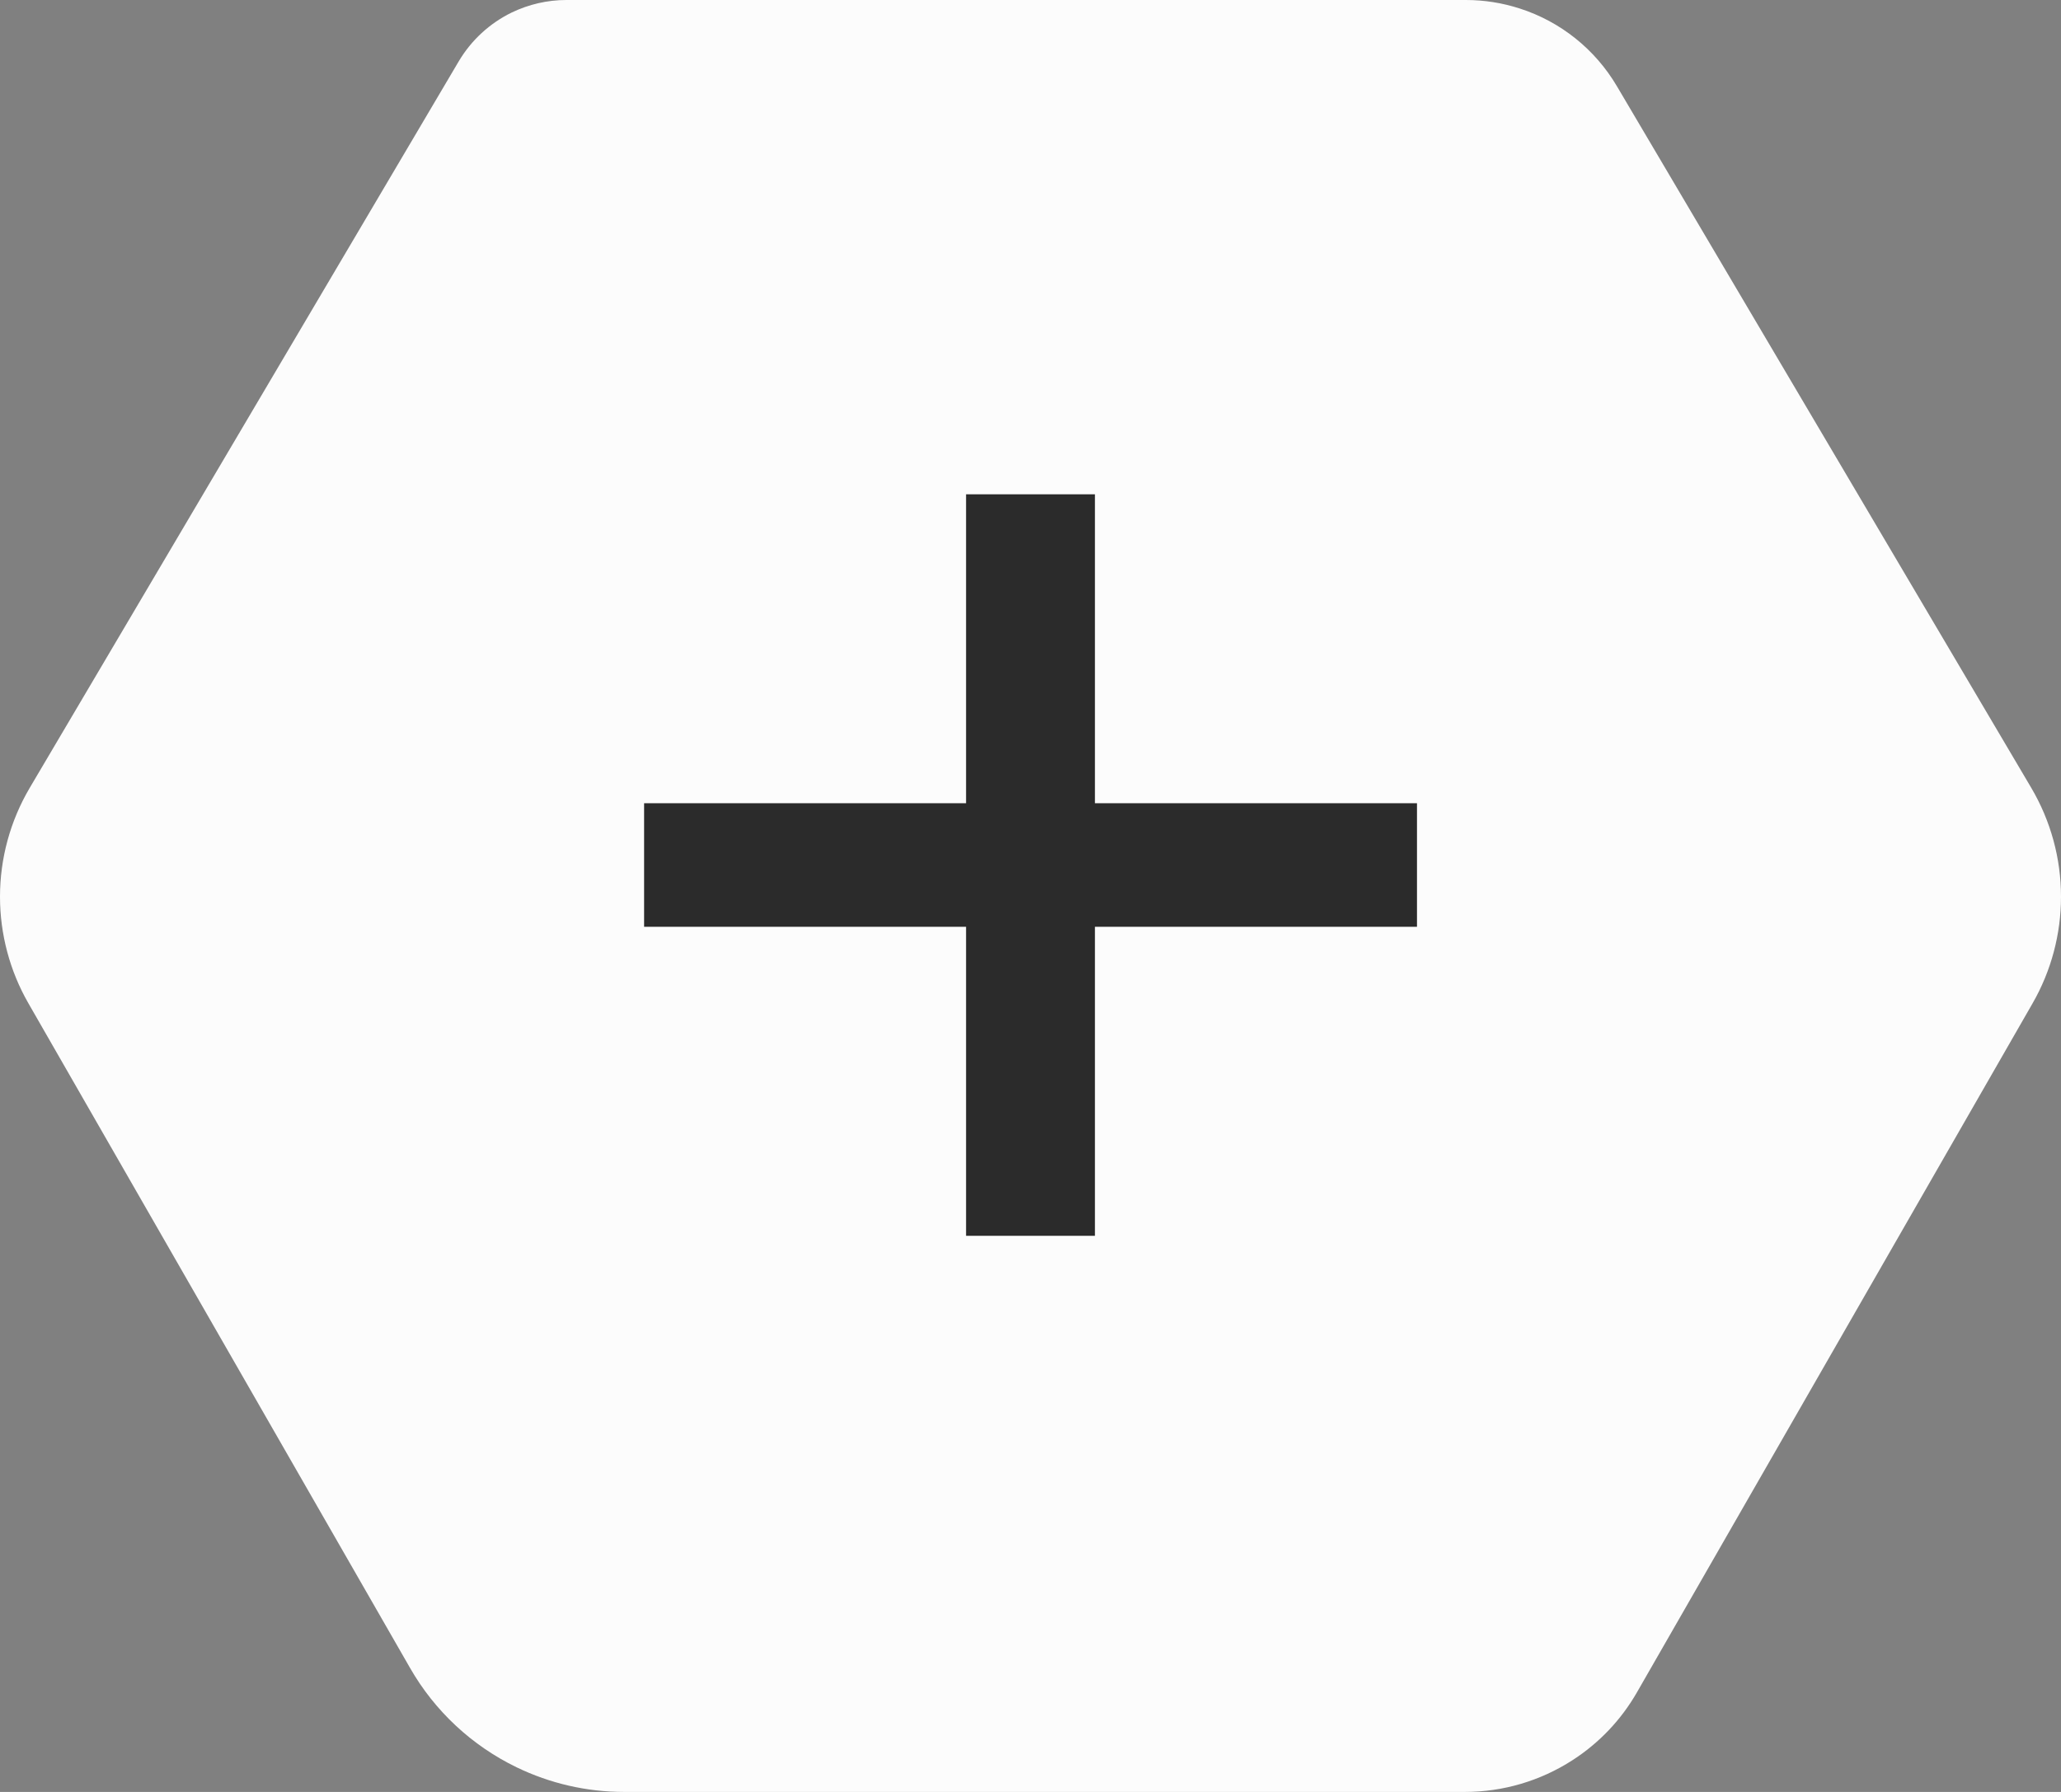 <svg width="23" height="20" viewBox="0 0 23 20" fill="none" xmlns="http://www.w3.org/2000/svg">
<rect x="0" y="0" width="23" height="20" fill="#808080" stroke="none"/>
<path d="M16.359 0H6.32C6.109 0 5.902 0.048 5.712 0.139C5.465 0.259 5.259 0.449 5.119 0.685L0.332 8.793C0.115 9.161 0 9.58 0 10.008C0 10.425 0.109 10.836 0.317 11.198L4.577 18.618C4.852 19.098 5.267 19.484 5.765 19.725C6.139 19.906 6.549 20 6.964 20H16.348C16.774 20 17.19 19.877 17.548 19.646C17.845 19.455 18.092 19.195 18.268 18.888L22.683 11.198C22.891 10.836 23 10.425 23 10.008C23 9.58 22.885 9.161 22.668 8.793L18.044 0.962C17.801 0.55 17.415 0.241 16.96 0.095C16.765 0.032 16.563 0 16.359 0Z" fill="#FCFCFC"/>
<rect x="7.188" y="8.965" width="8.625" height="1.379" fill="#2B2B2B"/>
<rect x="12.219" y="5.517" width="8.276" height="1.438" transform="rotate(90 12.219 5.517)" fill="#2B2B2B"/>
</svg>
